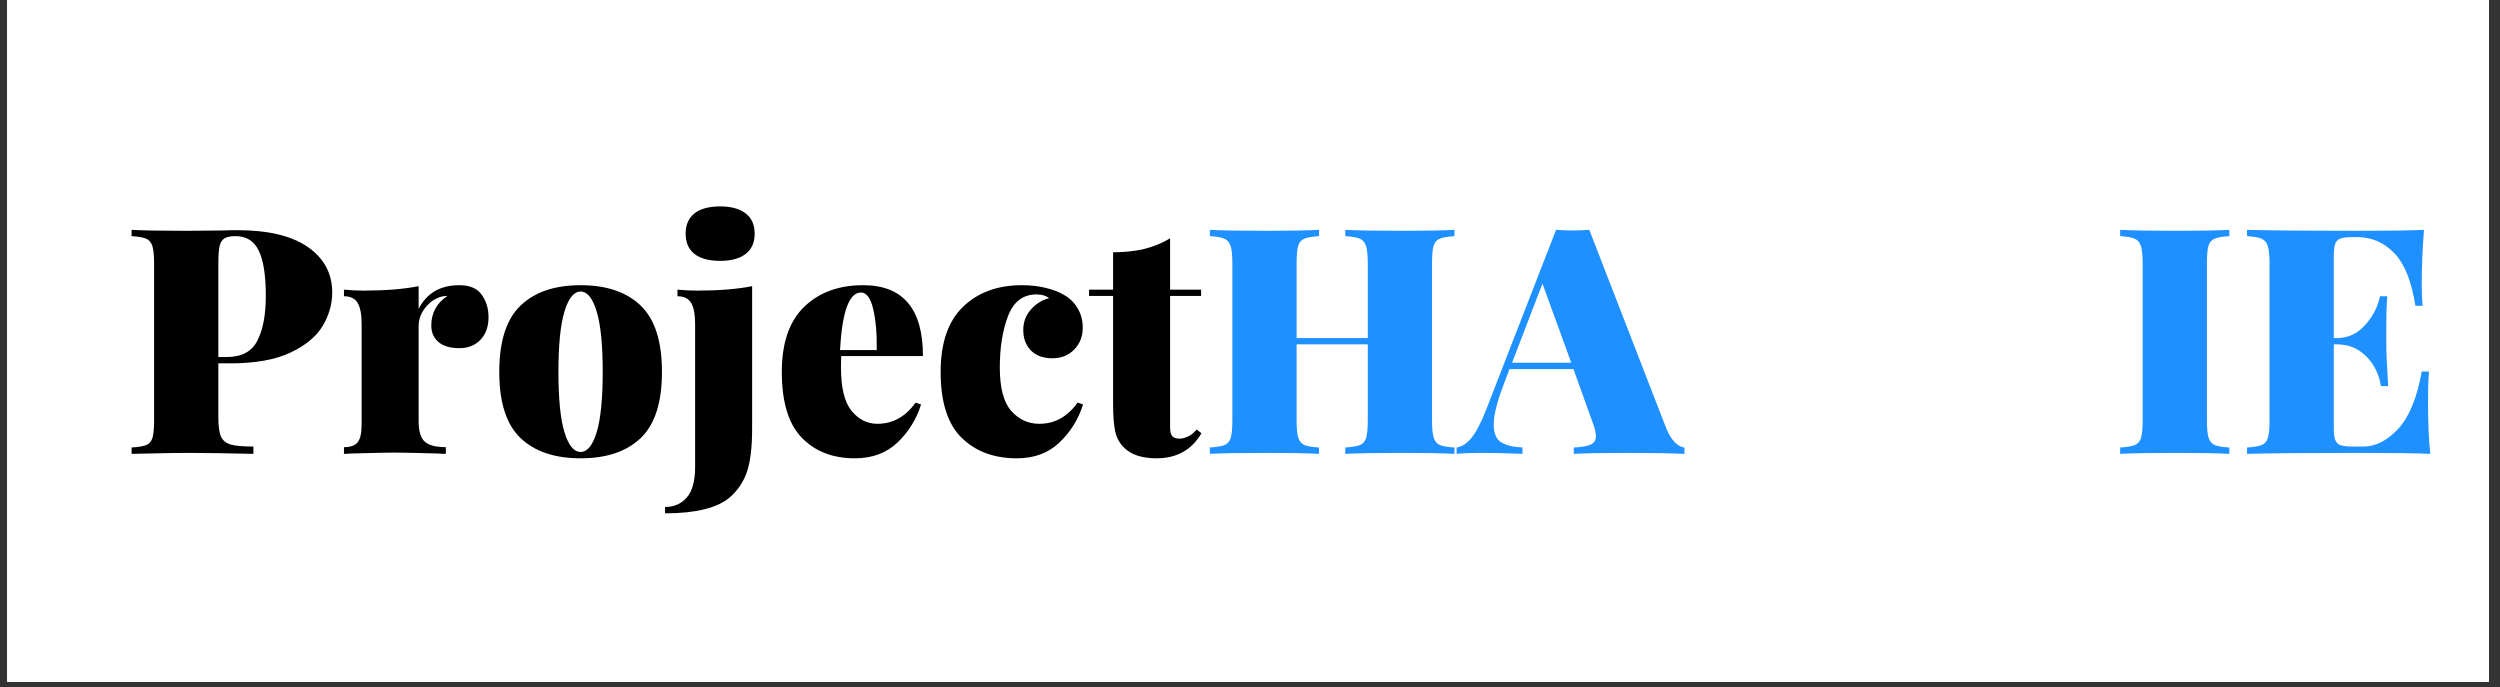 <svg xmlns="http://www.w3.org/2000/svg" width="491.25" viewBox="0 0 491.25 135" height="135" version="1.0"><rect x="0" y="0" width="491.25" height="135" fill="#333333" stroke="none"/><defs><clipPath id="a"><path d="M 1.434 0 L 489.07 0 L 489.07 134.008 L 1.434 134.008 Z M 1.434 0"/></clipPath></defs><g clip-path="url(#a)" fill="#FFF"><path d="M 1.434 0 L 489.816 0 L 489.816 141.453 L 1.434 141.453 Z M 1.434 0"/><path d="M 1.434 0 L 489.07 0 L 489.07 134.008 L 1.434 134.008 Z M 1.434 0"/><path d="M 1.434 0 L 489.07 0 L 489.07 134.008 L 1.434 134.008 Z M 1.434 0"/></g><g><g><g><path d="M 18.781 -17.781 L 18.781 -7.219 C 18.781 -5.469 18.953 -4.195 19.297 -3.406 C 19.648 -2.625 20.289 -2.098 21.219 -1.828 C 22.156 -1.566 23.641 -1.438 25.672 -1.438 L 25.672 0 C 20.078 -0.125 15.812 -0.188 12.875 -0.188 C 10.926 -0.188 8.207 -0.145 4.719 -0.062 L 1.734 0 L 1.734 -1.25 C 3.066 -1.332 4.031 -1.492 4.625 -1.734 C 5.227 -1.984 5.633 -2.461 5.844 -3.172 C 6.051 -3.879 6.156 -5.02 6.156 -6.594 L 6.156 -37.422 C 6.156 -39.004 6.039 -40.145 5.812 -40.844 C 5.582 -41.551 5.176 -42.031 4.594 -42.281 C 4.02 -42.531 3.066 -42.695 1.734 -42.781 L 1.734 -44.016 C 4.098 -43.891 7.664 -43.828 12.438 -43.828 L 19.578 -43.891 C 20.41 -43.93 21.363 -43.953 22.438 -43.953 C 28.57 -43.953 33.223 -42.844 36.391 -40.625 C 39.566 -38.406 41.156 -35.43 41.156 -31.703 C 41.156 -29.422 40.531 -27.234 39.281 -25.141 C 38.039 -23.055 35.926 -21.305 32.938 -19.891 C 29.957 -18.484 26.004 -17.781 21.078 -17.781 Z M 22.141 -42.781 C 21.18 -42.781 20.461 -42.633 19.984 -42.344 C 19.504 -42.051 19.18 -41.531 19.016 -40.781 C 18.859 -40.039 18.781 -38.922 18.781 -37.422 L 18.781 -19.031 L 20.453 -19.031 C 23.359 -19.031 25.359 -20.102 26.453 -22.25 C 27.555 -24.406 28.109 -27.332 28.109 -31.031 C 28.109 -35.039 27.648 -38 26.734 -39.906 C 25.816 -41.82 24.285 -42.781 22.141 -42.781 Z M 22.141 -42.781" transform="translate(24.124 89.182)"/></g></g></g><g><g><g><path d="M 24 -33.141 C 26.031 -33.141 27.488 -32.516 28.375 -31.266 C 29.27 -30.023 29.719 -28.555 29.719 -26.859 C 29.719 -24.992 29.188 -23.508 28.125 -22.406 C 27.07 -21.312 25.695 -20.766 24 -20.766 C 22.219 -20.766 20.848 -21.164 19.891 -21.969 C 18.941 -22.781 18.469 -23.867 18.469 -25.234 C 18.469 -27.68 19.523 -29.613 21.641 -31.031 C 20.891 -31.031 20.223 -30.883 19.641 -30.594 C 18.609 -30.133 17.738 -29.395 17.031 -28.375 C 16.332 -27.363 15.984 -26.258 15.984 -25.062 L 15.984 -6.406 C 15.984 -4.457 16.383 -3.117 17.188 -2.391 C 18 -1.672 19.379 -1.312 21.328 -1.312 L 21.328 0 C 20.785 0 20.328 -0.02 19.953 -0.062 C 15.598 -0.188 12.695 -0.25 11.25 -0.25 C 9.969 -0.25 7.086 -0.188 2.609 -0.062 C 2.273 -0.02 1.844 0 1.312 0 L 1.312 -1.312 C 2.594 -1.312 3.488 -1.629 4 -2.266 C 4.52 -2.91 4.781 -4.082 4.781 -5.781 L 4.781 -25.484 C 4.781 -27.391 4.52 -28.781 4 -29.656 C 3.488 -30.531 2.594 -30.969 1.312 -30.969 L 1.312 -32.266 C 2.633 -32.141 3.914 -32.078 5.156 -32.078 C 9.469 -32.078 13.078 -32.367 15.984 -32.953 L 15.984 -28.469 C 17.555 -31.582 20.227 -33.141 24 -33.141 Z M 24 -33.141" transform="translate(66.278 89.182)"/></g></g></g><g><g><g><path d="M 17.906 -33.141 C 23 -33.141 26.938 -31.801 29.719 -29.125 C 32.5 -26.457 33.891 -22.117 33.891 -16.109 C 33.891 -10.098 32.5 -5.766 29.719 -3.109 C 26.938 -0.453 23 0.875 17.906 0.875 C 12.812 0.875 8.875 -0.453 6.094 -3.109 C 3.312 -5.766 1.922 -10.098 1.922 -16.109 C 1.922 -22.117 3.312 -26.457 6.094 -29.125 C 8.875 -31.801 12.812 -33.141 17.906 -33.141 Z M 17.906 -31.891 C 16.582 -31.891 15.523 -30.582 14.734 -27.969 C 13.941 -25.363 13.547 -21.41 13.547 -16.109 C 13.547 -10.797 13.941 -6.844 14.734 -4.25 C 15.523 -1.664 16.582 -0.375 17.906 -0.375 C 19.227 -0.375 20.281 -1.664 21.062 -4.25 C 21.852 -6.844 22.25 -10.797 22.25 -16.109 C 22.25 -21.41 21.852 -25.363 21.062 -27.969 C 20.281 -30.582 19.227 -31.891 17.906 -31.891 Z M 17.906 -31.891" transform="translate(96.184 89.182)"/></g></g></g><g><g><g><path d="M -1.312 10.438 C 0.477 10.438 1.91 9.805 2.984 8.547 C 4.055 7.285 4.594 5.305 4.594 2.609 L 4.594 -25.484 C 4.594 -27.391 4.332 -28.781 3.812 -29.656 C 3.301 -30.531 2.406 -30.969 1.125 -30.969 L 1.125 -32.266 C 2.406 -32.141 3.688 -32.078 4.969 -32.078 C 9.281 -32.078 12.891 -32.367 15.797 -32.953 L 15.797 -4.969 C 15.797 -1.32 15.461 1.492 14.797 3.484 C 14.129 5.473 12.988 7.172 11.375 8.578 C 8.926 10.648 4.695 11.688 -1.312 11.688 Z M 9.516 -48.625 C 11.672 -48.625 13.336 -48.164 14.516 -47.25 C 15.703 -46.344 16.297 -45.016 16.297 -43.266 C 16.297 -41.523 15.703 -40.195 14.516 -39.281 C 13.336 -38.375 11.672 -37.922 9.516 -37.922 C 7.316 -37.922 5.633 -38.375 4.469 -39.281 C 3.312 -40.195 2.734 -41.523 2.734 -43.266 C 2.734 -45.016 3.312 -46.344 4.469 -47.25 C 5.633 -48.164 7.316 -48.625 9.516 -48.625 Z M 9.516 -48.625" transform="translate(131.996 89.182)"/></g></g></g><g><g><g><path d="M 20.703 -5.906 C 23.723 -5.906 26.227 -7.297 28.219 -10.078 L 29.281 -9.703 C 28.375 -6.797 26.832 -4.305 24.656 -2.234 C 22.477 -0.16 19.688 0.875 16.281 0.875 C 11.938 0.875 8.457 -0.473 5.844 -3.172 C 3.227 -5.867 1.922 -10.18 1.922 -16.109 C 1.922 -21.785 3.379 -26.039 6.297 -28.875 C 9.223 -31.719 13.094 -33.141 17.906 -33.141 C 25.738 -33.141 29.656 -28.5 29.656 -19.219 L 13.609 -19.219 C 13.566 -18.719 13.547 -17.969 13.547 -16.969 C 13.547 -12.988 14.238 -10.148 15.625 -8.453 C 17.02 -6.754 18.711 -5.906 20.703 -5.906 Z M 17.469 -31.703 C 15.145 -31.703 13.773 -27.93 13.359 -20.391 L 20.578 -20.391 C 20.617 -23.703 20.379 -26.414 19.859 -28.531 C 19.348 -30.645 18.551 -31.703 17.469 -31.703 Z M 17.469 -31.703" transform="translate(151.705 89.182)"/></g></g></g><g><g><g><path d="M 17.844 -33.141 C 19.539 -33.141 21.102 -32.961 22.531 -32.609 C 23.969 -32.254 25.141 -31.805 26.047 -31.266 C 27.211 -30.609 28.125 -29.719 28.781 -28.594 C 29.445 -27.477 29.781 -26.219 29.781 -24.812 C 29.781 -23.07 29.219 -21.629 28.094 -20.484 C 26.977 -19.348 25.551 -18.781 23.812 -18.781 C 22.031 -18.781 20.629 -19.285 19.609 -20.297 C 18.598 -21.316 18.094 -22.676 18.094 -24.375 C 18.094 -25.863 18.578 -27.176 19.547 -28.312 C 20.523 -29.457 21.738 -30.219 23.188 -30.594 C 22.562 -31.082 21.734 -31.328 20.703 -31.328 C 18.047 -31.328 16.176 -29.906 15.094 -27.062 C 14.02 -24.227 13.484 -20.863 13.484 -16.969 C 13.484 -12.988 14.227 -10.148 15.719 -8.453 C 17.219 -6.754 19.066 -5.906 21.266 -5.906 C 24.285 -5.906 26.789 -7.297 28.781 -10.078 L 29.844 -9.703 C 28.926 -6.797 27.379 -4.305 25.203 -2.234 C 23.035 -0.16 20.25 0.875 16.844 0.875 C 12.332 0.875 8.707 -0.473 5.969 -3.172 C 3.227 -5.867 1.859 -10.18 1.859 -16.109 C 1.859 -21.785 3.316 -26.039 6.234 -28.875 C 9.16 -31.719 13.031 -33.141 17.844 -33.141 Z M 17.844 -33.141" transform="translate(182.978 89.182)"/></g></g></g><g><g><g><path d="M 15.672 -32.266 L 21.766 -32.266 L 21.766 -31.031 L 15.672 -31.031 L 15.672 -5.219 C 15.672 -4.395 15.812 -3.816 16.094 -3.484 C 16.383 -3.148 16.863 -2.984 17.531 -2.984 C 18.031 -2.984 18.586 -3.129 19.203 -3.422 C 19.828 -3.711 20.391 -4.164 20.891 -4.781 L 21.828 -4.047 C 19.922 -0.766 16.977 0.875 13 0.875 C 10.133 0.875 8 0.164 6.594 -1.25 C 5.719 -2.113 5.145 -3.188 4.875 -4.469 C 4.602 -5.758 4.469 -7.566 4.469 -9.891 L 4.469 -31.031 L -0.25 -31.031 L -0.25 -32.266 L 4.469 -32.266 L 4.469 -39.609 C 6.707 -39.609 8.727 -39.82 10.531 -40.25 C 12.344 -40.688 14.055 -41.383 15.672 -42.344 Z M 15.672 -32.266" transform="translate(214.252 89.182)"/></g></g></g><g fill="#1E90FF"><g><g><path d="M 49.797 -42.781 C 48.473 -42.695 47.508 -42.531 46.906 -42.281 C 46.301 -42.031 45.895 -41.551 45.688 -40.844 C 45.488 -40.145 45.391 -39.004 45.391 -37.422 L 45.391 -6.594 C 45.391 -5.02 45.5 -3.879 45.719 -3.172 C 45.945 -2.461 46.352 -1.984 46.938 -1.734 C 47.52 -1.492 48.473 -1.332 49.797 -1.25 L 49.797 0 C 47.555 -0.125 44.078 -0.188 39.359 -0.188 C 34.586 -0.188 30.914 -0.125 28.344 0 L 28.344 -1.25 C 29.676 -1.332 30.641 -1.492 31.234 -1.734 C 31.836 -1.984 32.242 -2.461 32.453 -3.172 C 32.66 -3.879 32.766 -5.02 32.766 -6.594 L 32.766 -21.516 L 18.781 -21.516 L 18.781 -6.594 C 18.781 -5.02 18.891 -3.879 19.109 -3.172 C 19.336 -2.461 19.742 -1.984 20.328 -1.734 C 20.91 -1.492 21.863 -1.332 23.188 -1.25 L 23.188 0 C 20.781 -0.125 17.32 -0.188 12.812 -0.188 C 7.789 -0.188 4.098 -0.125 1.734 0 L 1.734 -1.25 C 3.066 -1.332 4.031 -1.492 4.625 -1.734 C 5.227 -1.984 5.633 -2.461 5.844 -3.172 C 6.051 -3.879 6.156 -5.02 6.156 -6.594 L 6.156 -37.422 C 6.156 -39.004 6.039 -40.145 5.812 -40.844 C 5.582 -41.551 5.176 -42.031 4.594 -42.281 C 4.02 -42.531 3.066 -42.695 1.734 -42.781 L 1.734 -44.016 C 4.098 -43.891 7.789 -43.828 12.812 -43.828 C 17.281 -43.828 20.738 -43.891 23.188 -44.016 L 23.188 -42.781 C 21.863 -42.695 20.898 -42.531 20.297 -42.281 C 19.691 -42.031 19.285 -41.551 19.078 -40.844 C 18.879 -40.145 18.781 -39.004 18.781 -37.422 L 18.781 -22.75 L 32.766 -22.75 L 32.766 -37.422 C 32.766 -39.004 32.648 -40.145 32.422 -40.844 C 32.191 -41.551 31.785 -42.031 31.203 -42.281 C 30.629 -42.531 29.676 -42.695 28.344 -42.781 L 28.344 -44.016 C 30.914 -43.891 34.586 -43.828 39.359 -43.828 C 44.078 -43.828 47.555 -43.891 49.797 -44.016 Z M 49.797 -42.781" transform="translate(236.003 89.182)"/></g></g></g><g fill="#1E90FF"><g><g><path d="M 39.797 -5.219 C 40.328 -3.895 40.914 -2.91 41.562 -2.266 C 42.207 -1.629 42.836 -1.289 43.453 -1.25 L 43.453 0 C 40.473 -0.125 36.703 -0.188 32.141 -0.188 C 27.422 -0.188 23.941 -0.125 21.703 0 L 21.703 -1.25 C 23.273 -1.332 24.391 -1.523 25.047 -1.828 C 25.711 -2.141 26.047 -2.691 26.047 -3.484 C 26.047 -4.223 25.797 -5.219 25.297 -6.469 L 21.641 -16.656 L 9.078 -16.656 L 8.016 -13.859 C 6.648 -10.336 5.969 -7.645 5.969 -5.781 C 5.969 -4.082 6.441 -2.922 7.391 -2.297 C 8.348 -1.68 9.758 -1.332 11.625 -1.25 L 11.625 0 C 8.52 -0.125 5.805 -0.188 3.484 -0.188 C 1.535 -0.188 -0.062 -0.125 -1.312 0 L -1.312 -1.25 C -0.27 -1.406 0.703 -2.039 1.609 -3.156 C 2.523 -4.281 3.461 -6.066 4.422 -8.516 L 18.219 -44.016 C 19.539 -43.93 20.641 -43.891 21.516 -43.891 C 22.336 -43.891 23.414 -43.93 24.75 -44.016 Z M 21.203 -17.906 L 15.547 -33.453 L 9.578 -17.906 Z M 21.203 -17.906" transform="translate(287.545 89.182)"/></g></g></g><g fill="#1E90FF"><g><g><path d="M 23.188 -42.781 C 21.863 -42.695 20.898 -42.531 20.297 -42.281 C 19.691 -42.031 19.285 -41.551 19.078 -40.844 C 18.879 -40.145 18.781 -39.004 18.781 -37.422 L 18.781 -6.594 C 18.781 -5.02 18.891 -3.879 19.109 -3.172 C 19.336 -2.461 19.742 -1.984 20.328 -1.734 C 20.91 -1.492 21.863 -1.332 23.188 -1.25 L 23.188 0 C 20.781 -0.125 17.32 -0.188 12.812 -0.188 C 7.789 -0.188 4.098 -0.125 1.734 0 L 1.734 -1.25 C 3.066 -1.332 4.031 -1.492 4.625 -1.734 C 5.227 -1.984 5.633 -2.461 5.844 -3.172 C 6.051 -3.879 6.156 -5.02 6.156 -6.594 L 6.156 -37.422 C 6.156 -39.004 6.039 -40.145 5.812 -40.844 C 5.582 -41.551 5.176 -42.031 4.594 -42.281 C 4.02 -42.531 3.066 -42.695 1.734 -42.781 L 1.734 -44.016 C 4.098 -43.891 7.789 -43.828 12.812 -43.828 C 17.281 -43.828 20.738 -43.891 23.188 -44.016 Z M 23.188 -42.781" transform="translate(414.877 89.182)"/></g></g></g><g fill="#1E90FF"><g><g><path d="M 37.297 -10.438 C 37.297 -6.219 37.441 -2.738 37.734 0 C 34.922 -0.125 30.176 -0.188 23.5 -0.188 C 13.801 -0.188 6.547 -0.125 1.734 0 L 1.734 -1.25 C 3.066 -1.332 4.031 -1.492 4.625 -1.734 C 5.227 -1.984 5.633 -2.461 5.844 -3.172 C 6.051 -3.879 6.156 -5.02 6.156 -6.594 L 6.156 -37.422 C 6.156 -39.004 6.039 -40.145 5.812 -40.844 C 5.582 -41.551 5.176 -42.031 4.594 -42.281 C 4.02 -42.531 3.066 -42.695 1.734 -42.781 L 1.734 -44.016 C 6.547 -43.891 13.801 -43.828 23.5 -43.828 C 29.594 -43.828 33.926 -43.891 36.5 -44.016 C 36.207 -40.117 36.062 -36.641 36.062 -33.578 C 36.062 -31.672 36.125 -30.176 36.25 -29.094 L 34.812 -29.094 C 34.07 -33.906 32.688 -37.359 30.656 -39.453 C 28.625 -41.547 26.195 -42.594 23.375 -42.594 L 22.562 -42.594 C 21.445 -42.594 20.629 -42.5 20.109 -42.312 C 19.586 -42.125 19.234 -41.77 19.047 -41.25 C 18.867 -40.727 18.781 -39.867 18.781 -38.672 L 18.781 -22.75 L 19.391 -22.75 C 21.547 -22.75 23.391 -23.598 24.922 -25.297 C 26.461 -27.004 27.441 -28.895 27.859 -30.969 L 29.281 -30.969 C 29.156 -29.219 29.094 -27.27 29.094 -25.125 L 29.094 -22.141 C 29.094 -20.023 29.219 -17.082 29.469 -13.312 L 28.047 -13.312 C 27.672 -15.664 26.703 -17.617 25.141 -19.172 C 23.586 -20.734 21.672 -21.516 19.391 -21.516 L 18.781 -21.516 L 18.781 -5.344 C 18.781 -4.145 18.867 -3.285 19.047 -2.766 C 19.234 -2.242 19.586 -1.891 20.109 -1.703 C 20.629 -1.523 21.445 -1.438 22.562 -1.438 L 24.625 -1.438 C 27.02 -1.438 29.297 -2.602 31.453 -4.938 C 33.609 -7.281 35.145 -11.023 36.062 -16.172 L 37.484 -16.172 C 37.359 -14.672 37.297 -12.758 37.297 -10.438 Z M 37.297 -10.438" transform="translate(439.809 89.182)"/></g></g></g></svg>